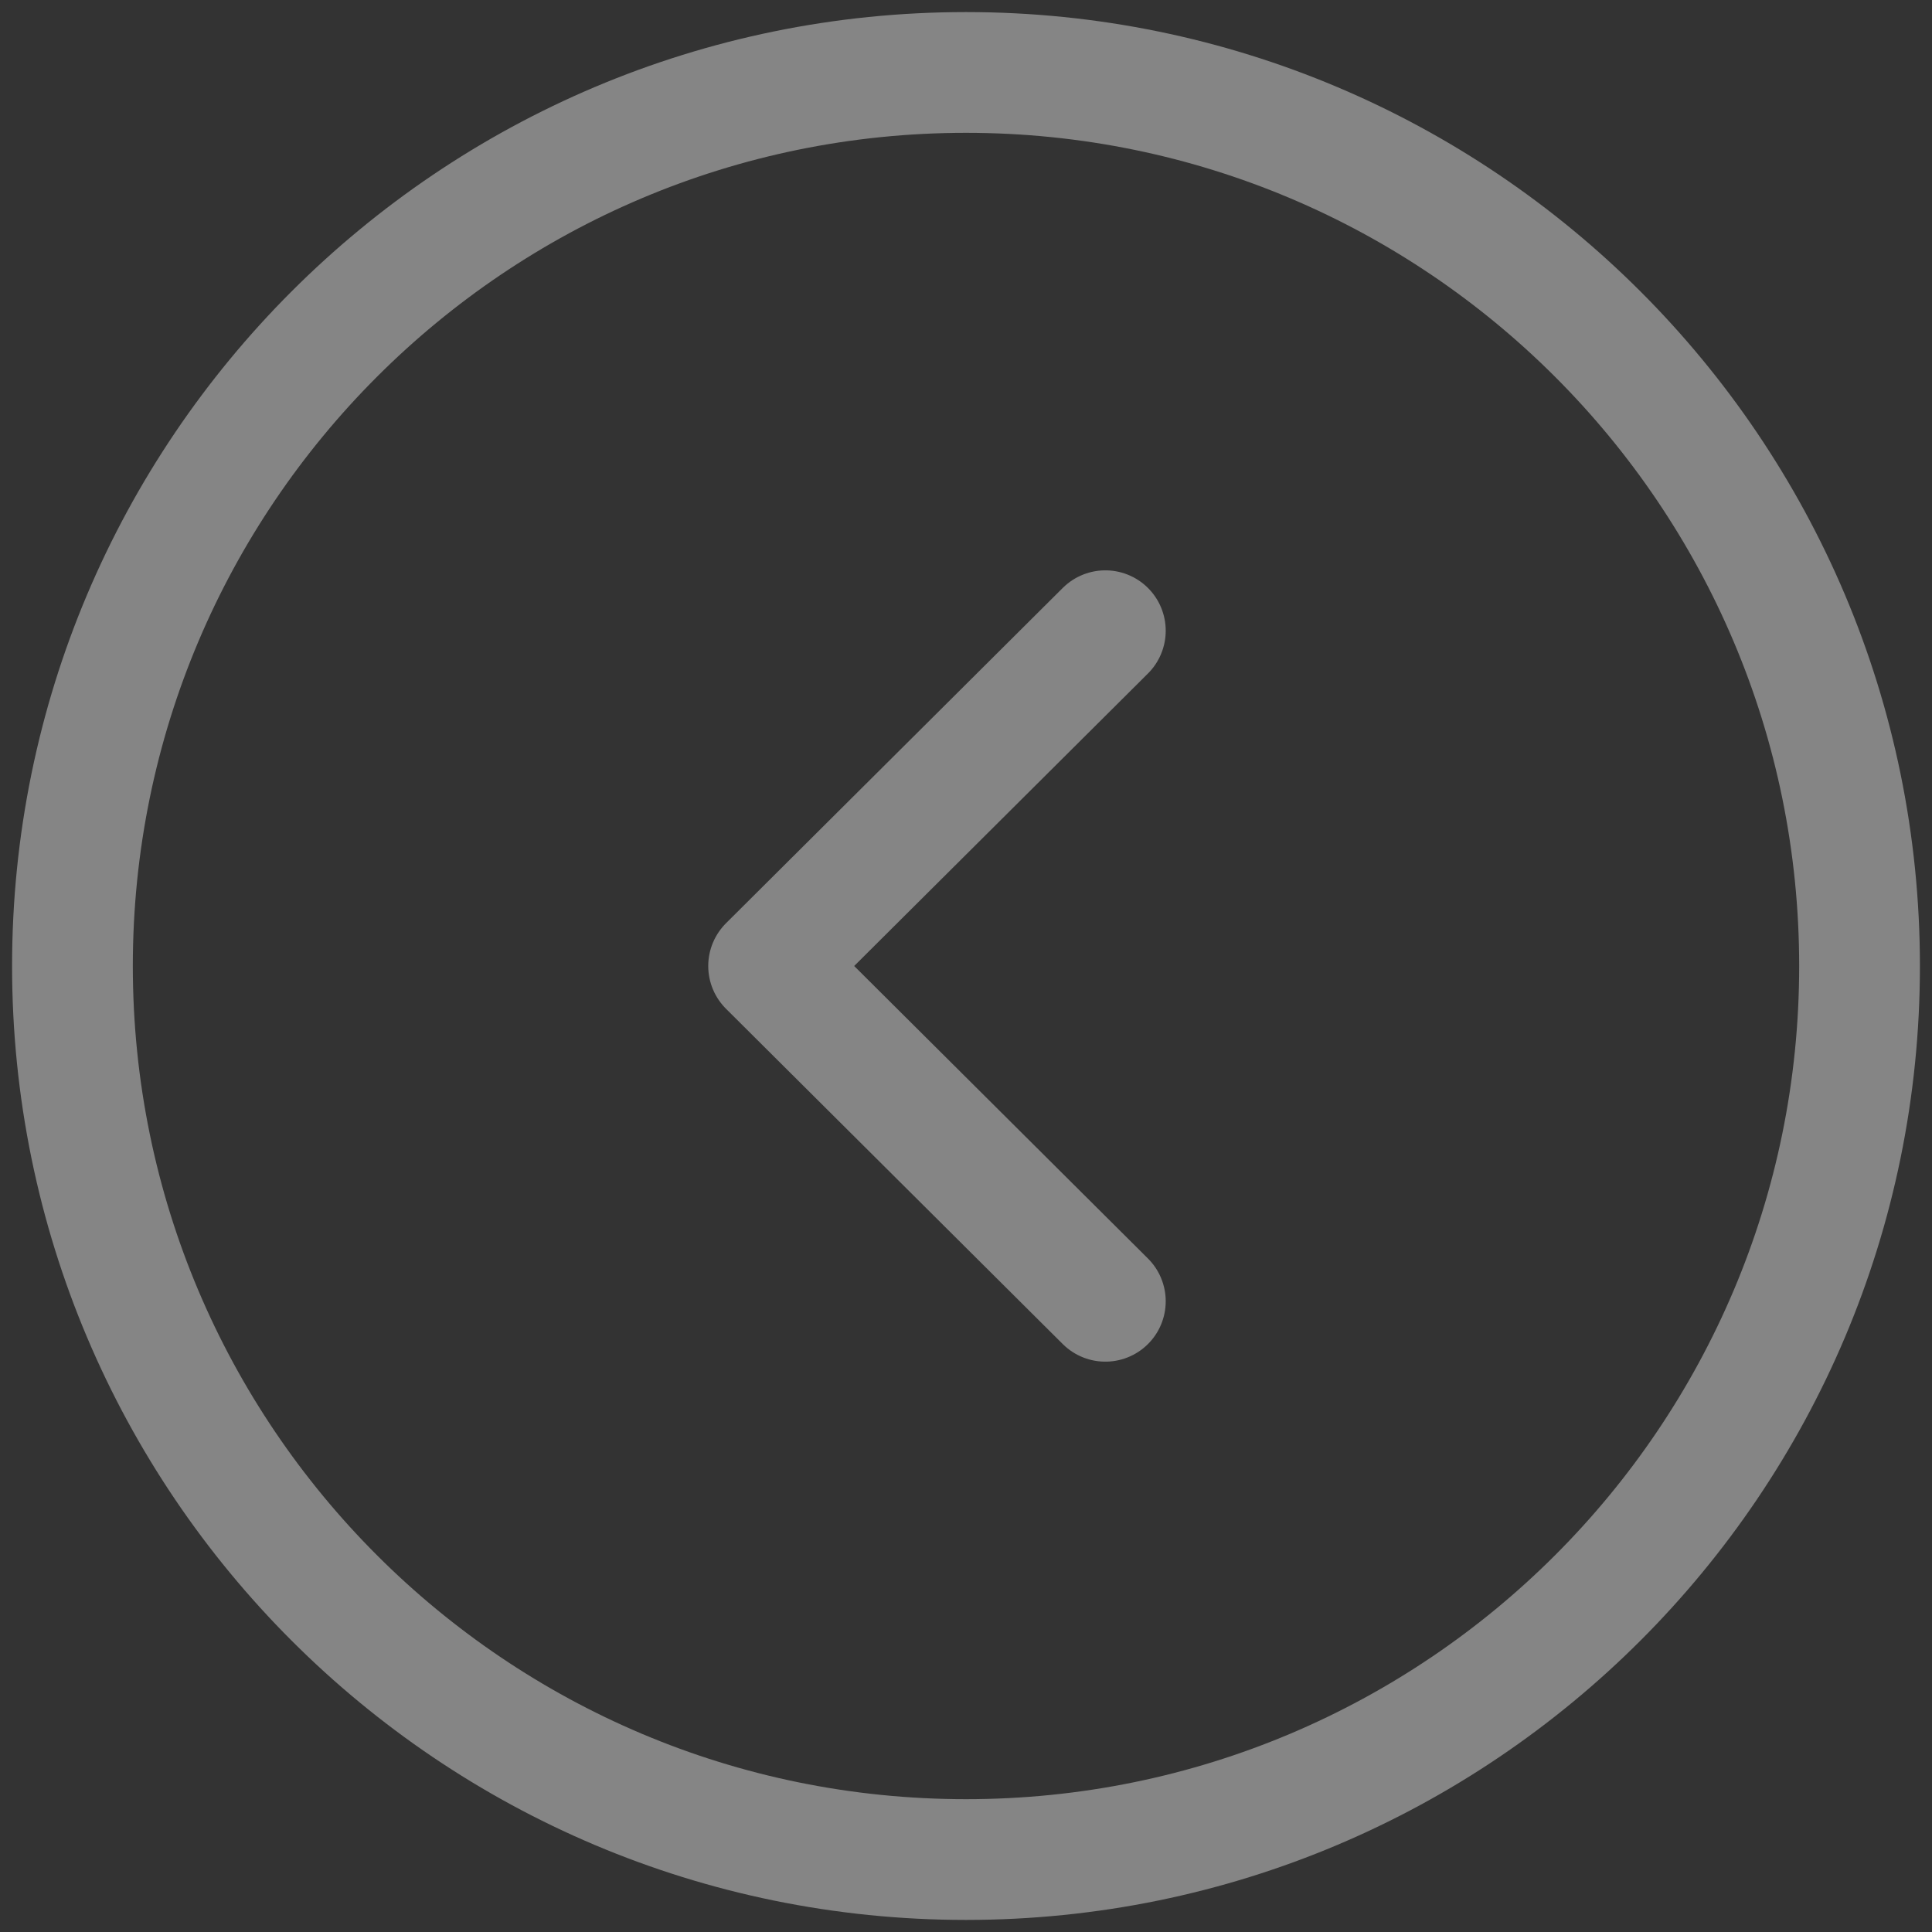 <svg width="24" height="24" viewBox="0 0 24 24" fill="none" xmlns="http://www.w3.org/2000/svg">
<rect x="0" y="0" width="24" height="24" fill="#333333" stroke="none"/>
<g opacity="0.4">
<path fill-rule="evenodd" clip-rule="evenodd" d="M12 23.1C5.871 23.1 0.9 18.131 0.9 12C0.9 5.87 5.871 0.9 12 0.9C18.13 0.9 23.1 5.87 23.1 12C23.1 18.131 18.13 23.1 12 23.1Z" stroke="white" stroke-width="1.5" stroke-linecap="round" stroke-linejoin="round"/>
<path d="M13.731 16.165L9.548 12L13.731 7.835" stroke="white" stroke-width="1.5" stroke-linecap="round" stroke-linejoin="round"/>
</g>
</svg>

